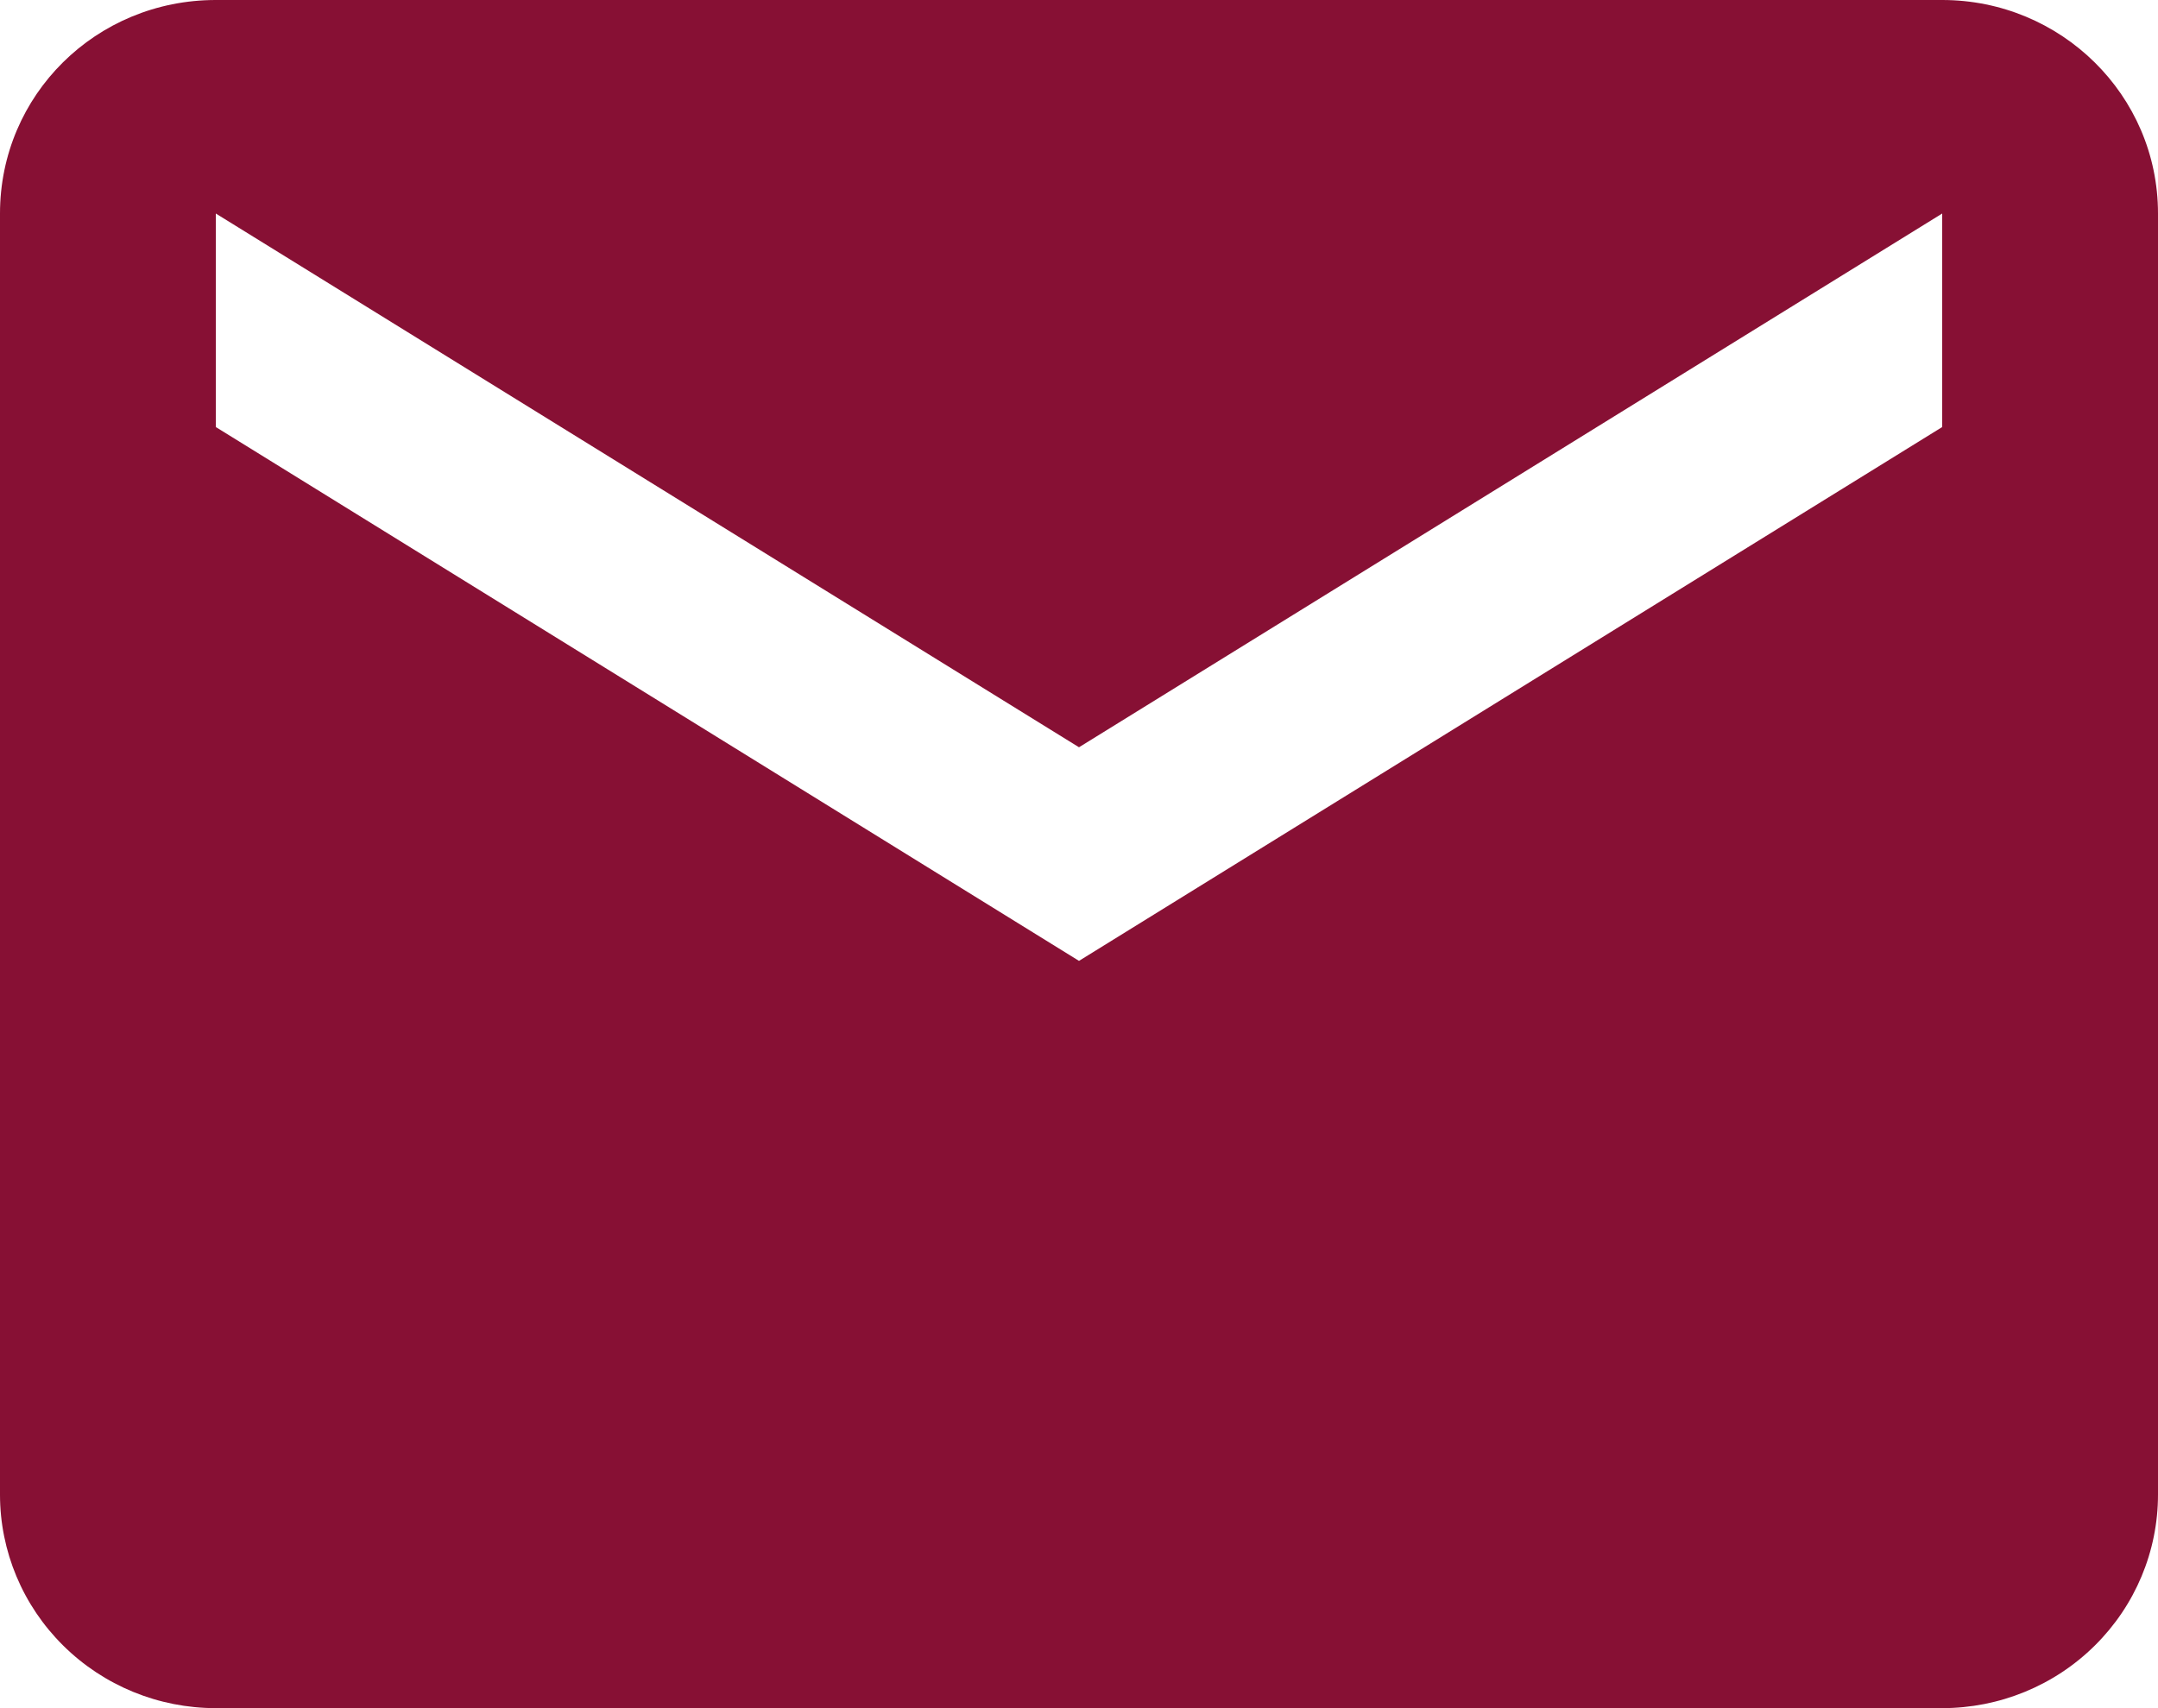 <svg width="24" height="19" viewBox="0 0 24 19" fill="none" xmlns="http://www.w3.org/2000/svg">
<path d="M21.6 4.75L12 10.688L2.4 4.75V2.375L12 8.312L21.6 2.375M21.6 0H2.4C1.068 0 0 1.057 0 2.375V16.625C0 17.255 0.253 17.859 0.703 18.304C1.153 18.75 1.763 19 2.4 19H21.6C22.236 19 22.847 18.75 23.297 18.304C23.747 17.859 24 17.255 24 16.625V2.375C24 1.057 22.92 0 21.6 0Z" fill="#871034"/>
</svg>
